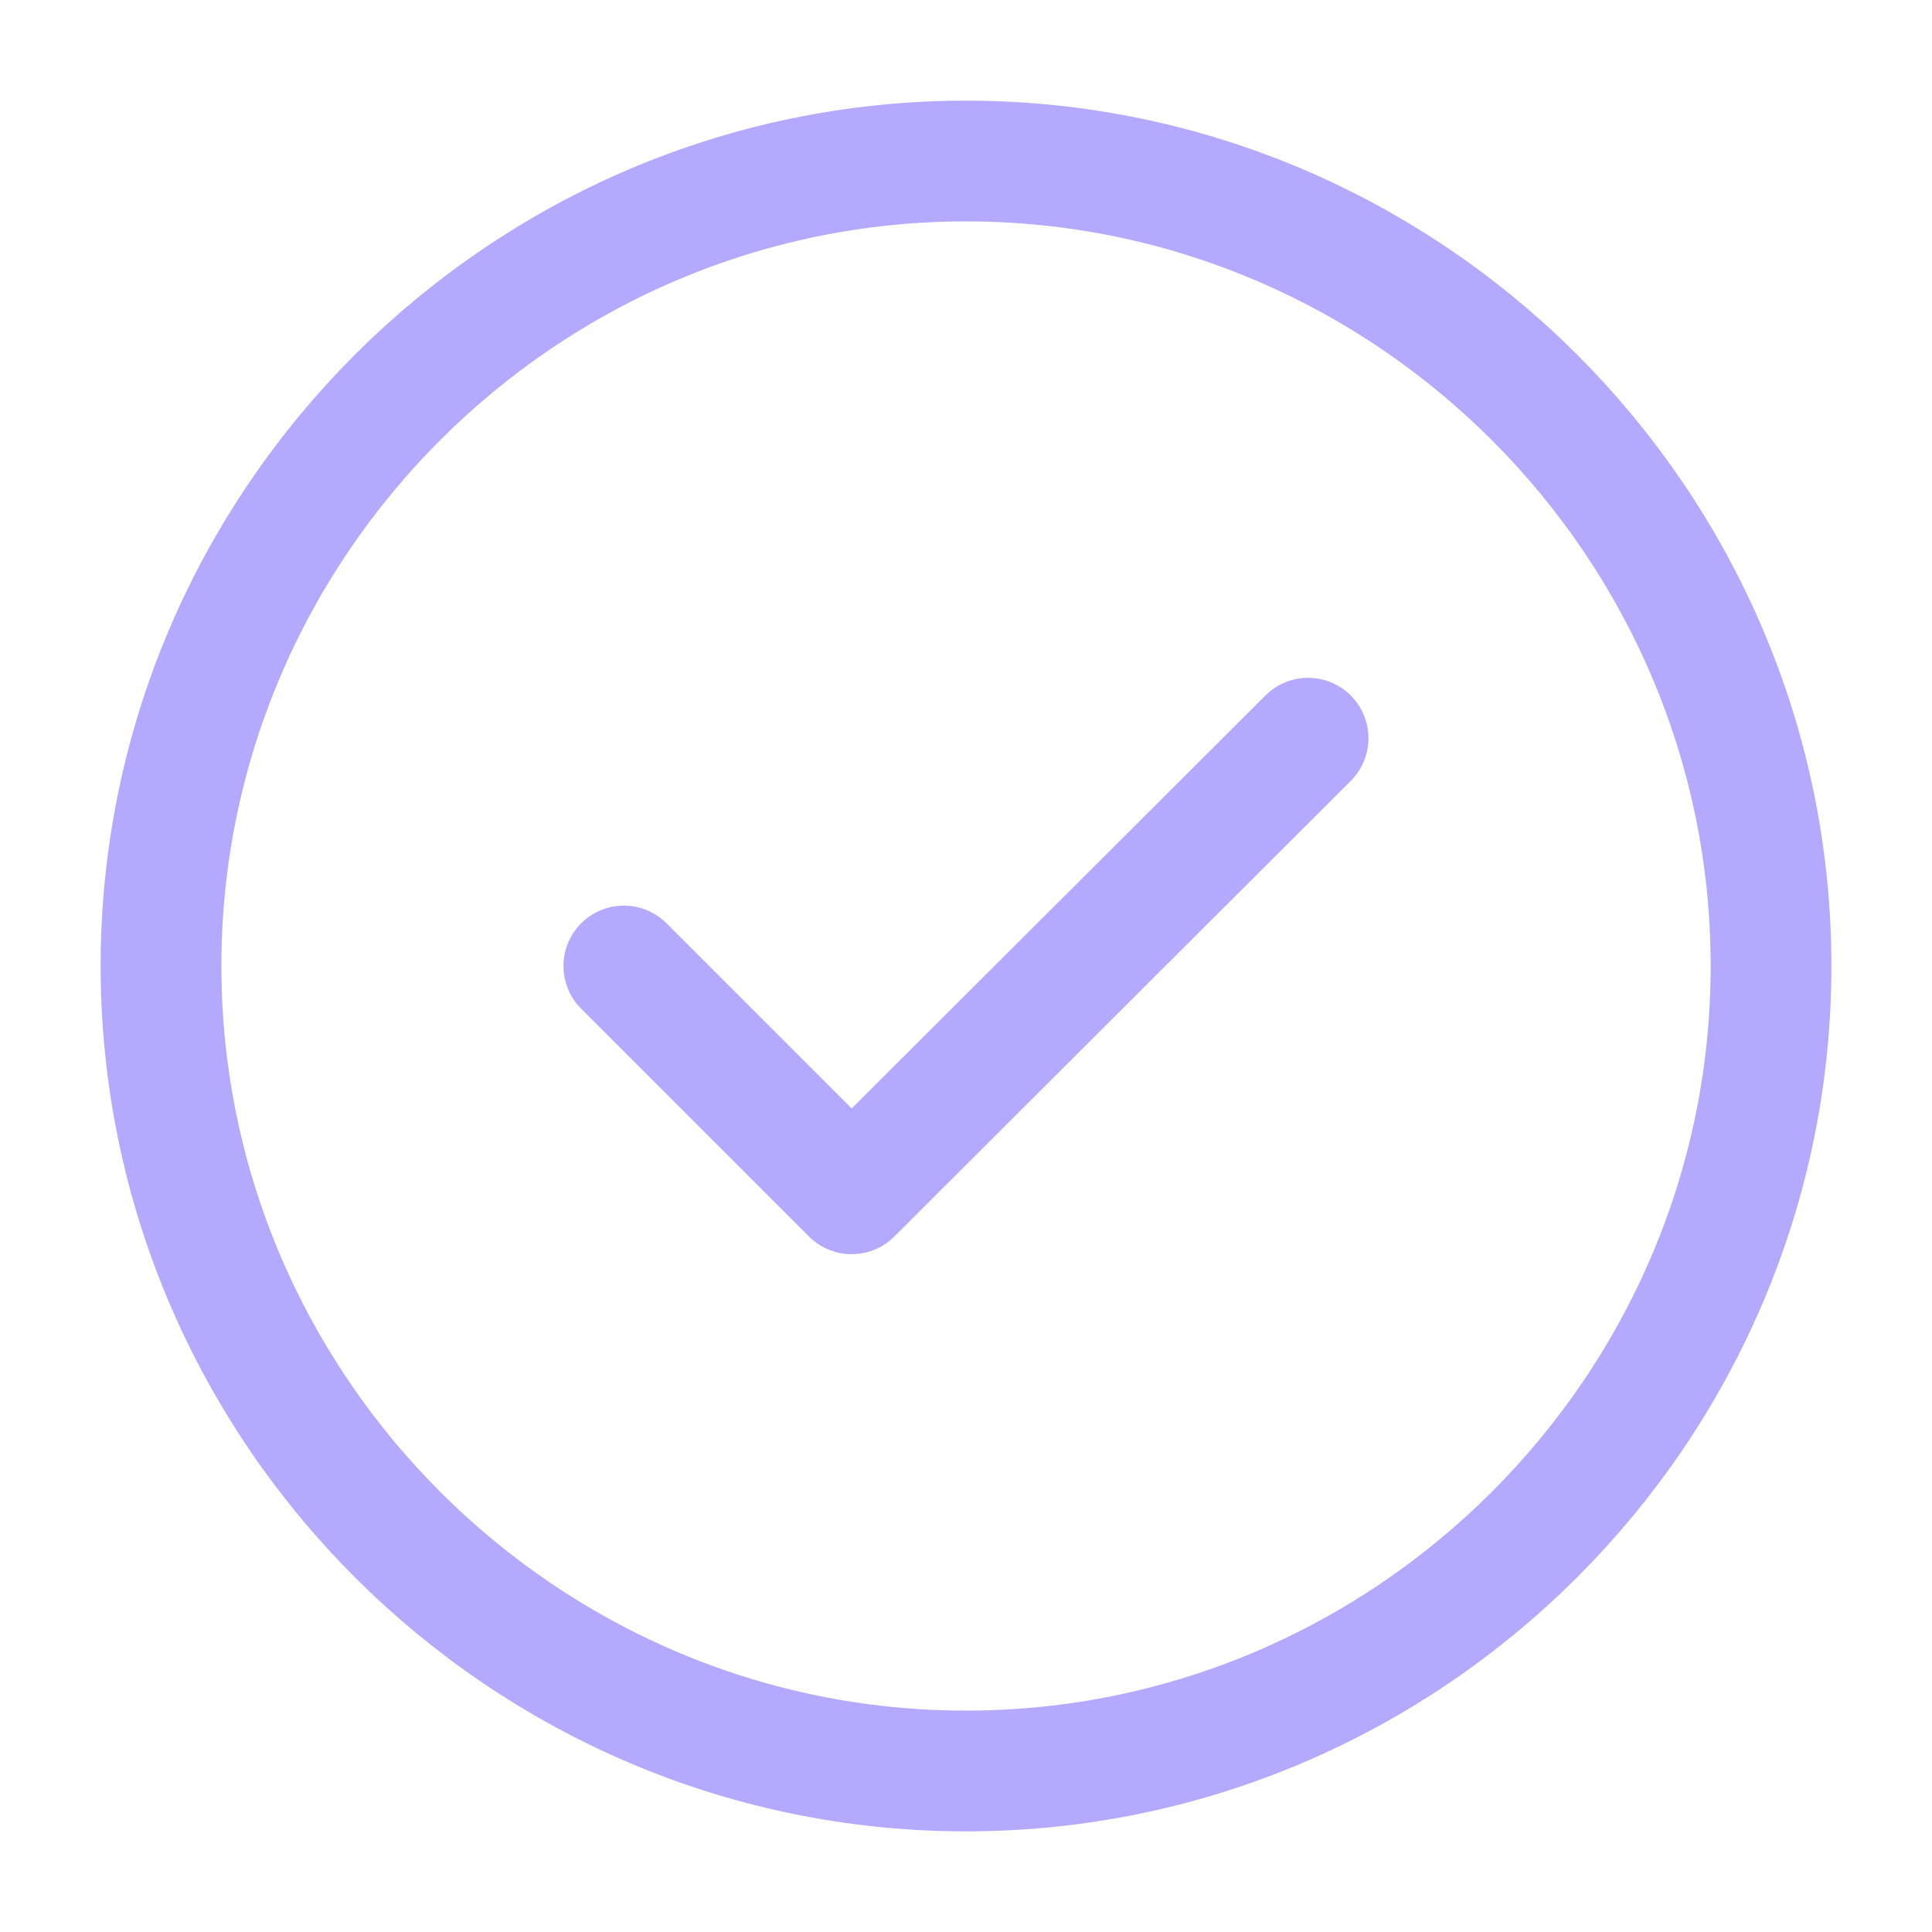 <svg width="32" height="32" viewBox="0 0 32 32" fill="none" xmlns="http://www.w3.org/2000/svg">
<path d="M16 29.333C23.334 29.333 29.334 23.333 29.334 16C29.334 8.667 23.334 2.667 16 2.667C8.667 2.667 2.667 8.667 2.667 16C2.667 23.333 8.667 29.333 16 29.333Z" stroke="#B4A9FF" stroke-width="2" stroke-linecap="round" stroke-linejoin="round"/>
<path d="M10.333 16L14.106 19.773L21.666 12.227" stroke="#B4A9FF" stroke-width="2" stroke-linecap="round" stroke-linejoin="round"/>
</svg>
